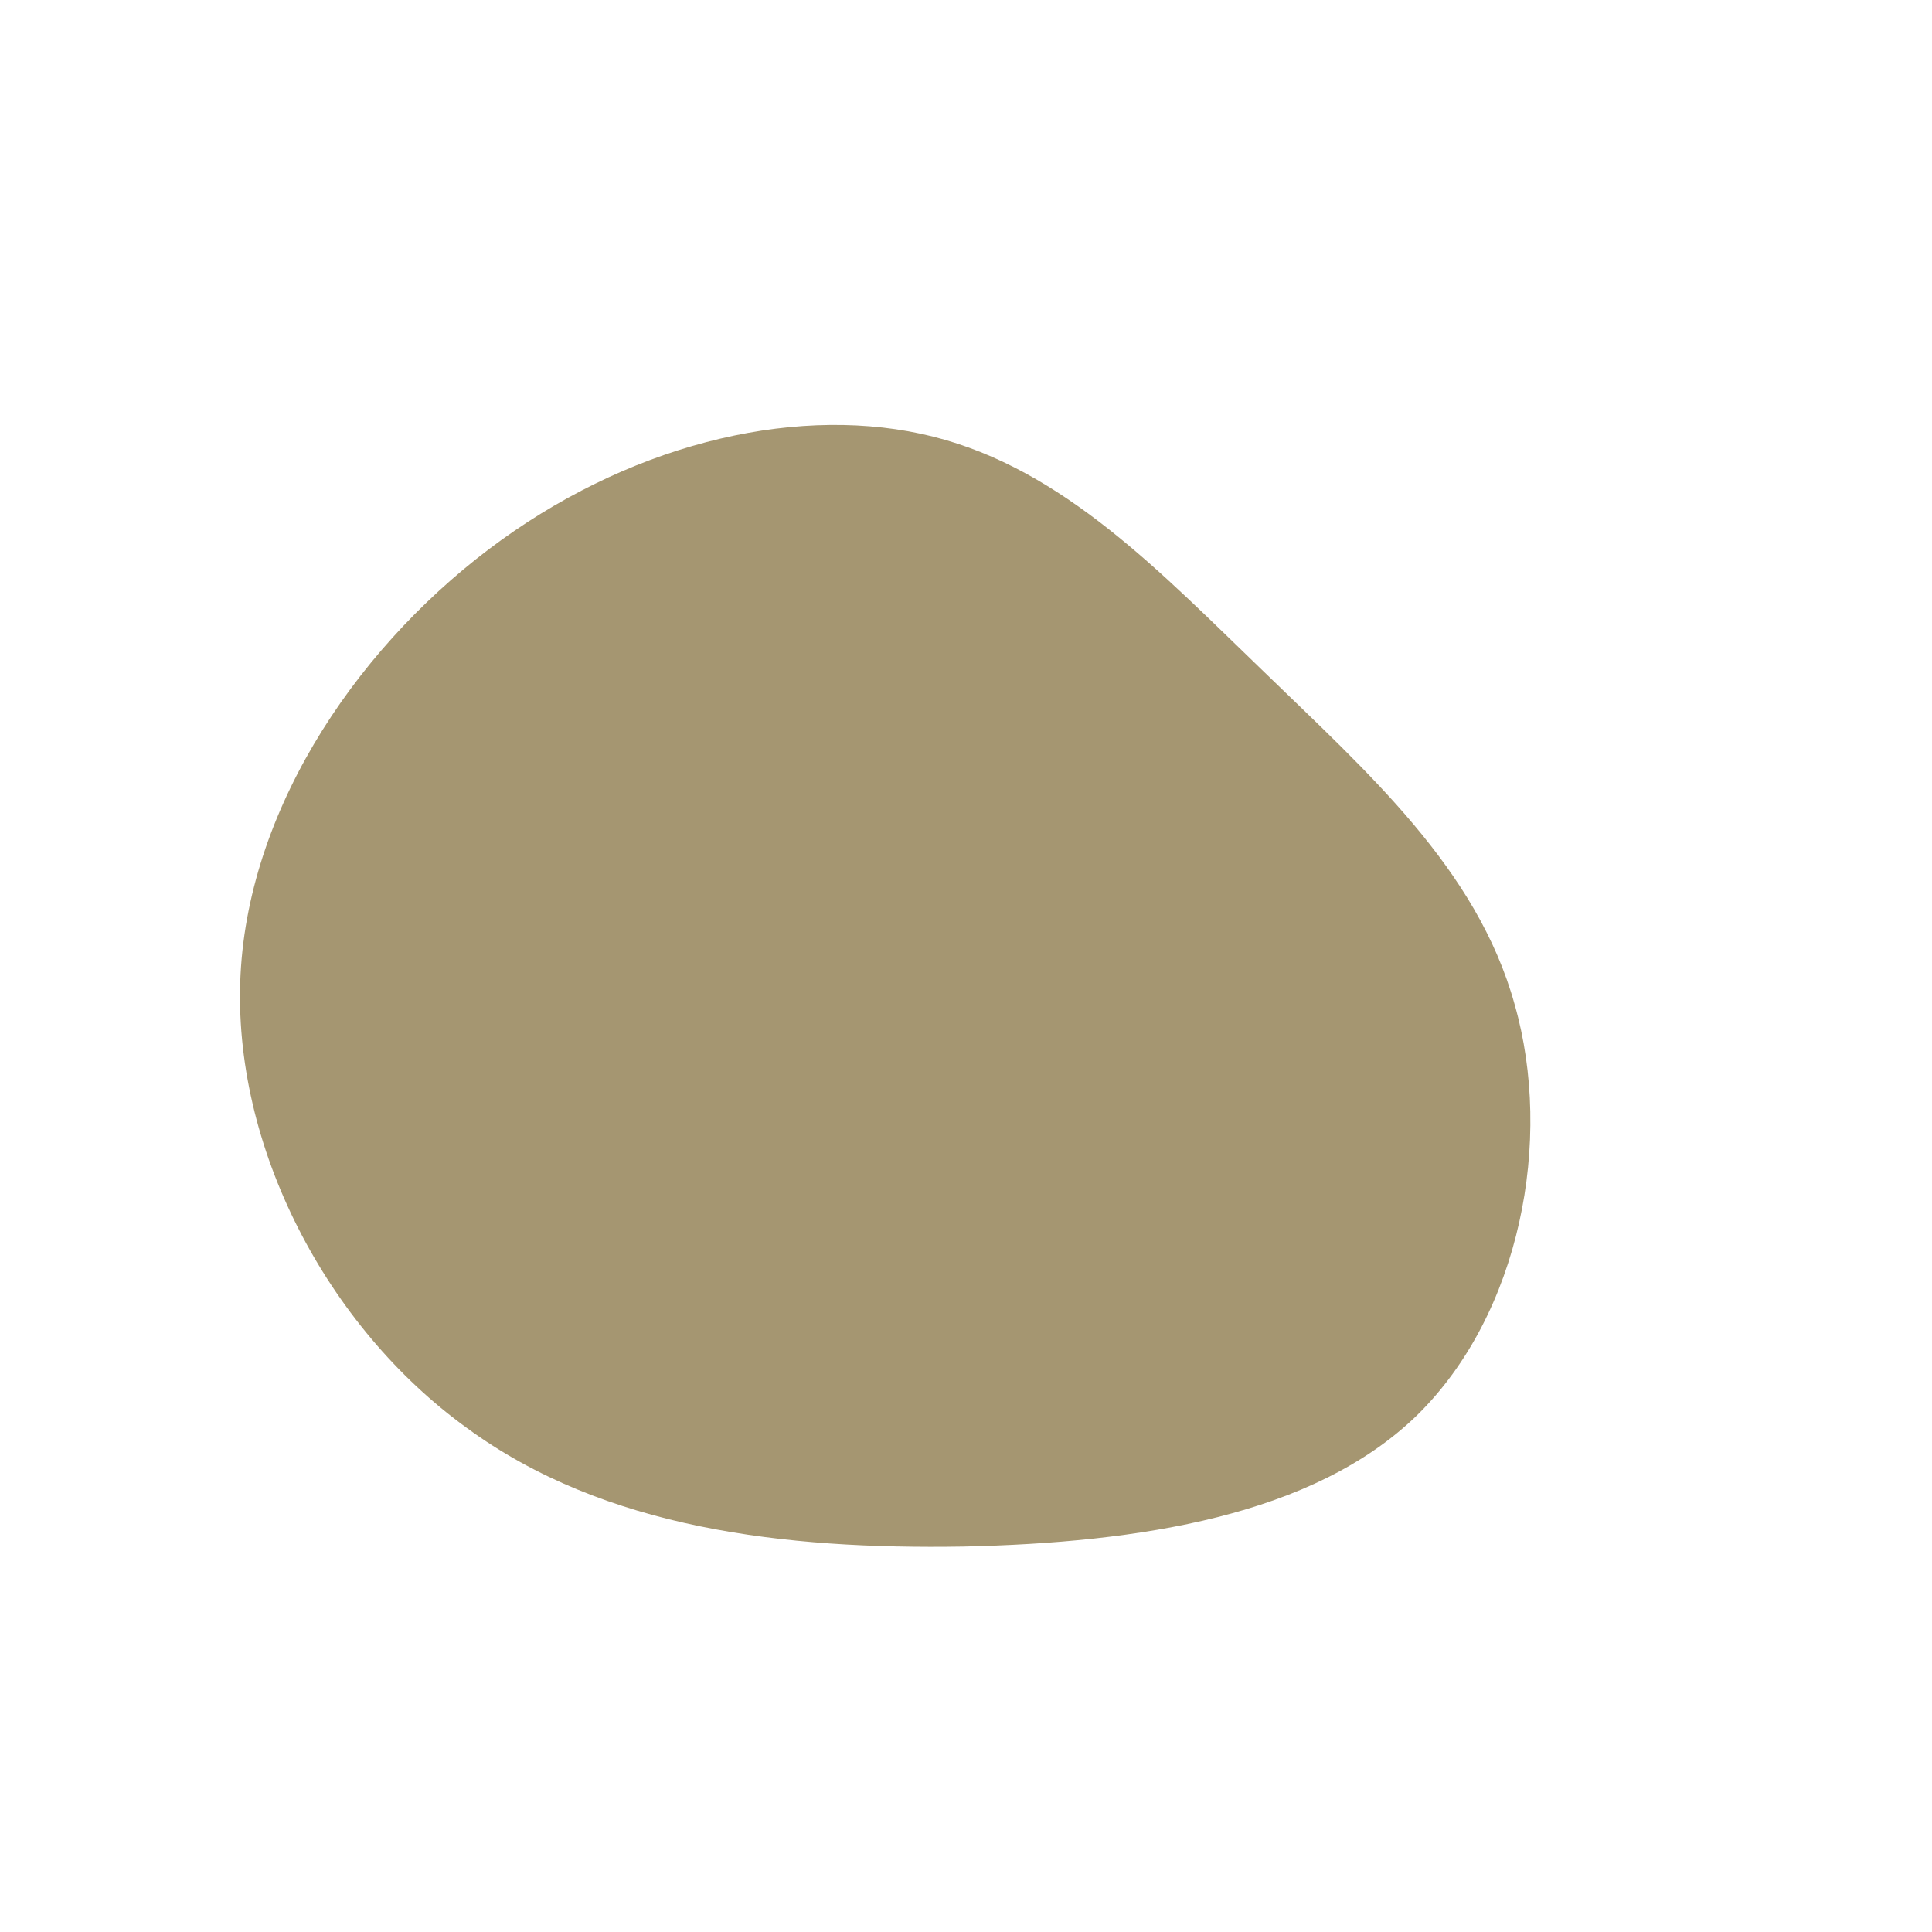 <svg viewBox="0 0 200 200" xmlns="http://www.w3.org/2000/svg">
  <path fill="#A59671" d="M30.8,-30.5C41.5,-20.1,52.9,-10.1,56.8,4C60.8,18,57.4,36,46.7,46.5C36,56.9,18,59.7,-0.3,60.1C-18.7,60.4,-37.4,58.3,-51.7,47.8C-66.1,37.4,-76,18.7,-75.1,0.9C-74.2,-16.9,-62.4,-33.8,-48.1,-44.1C-33.8,-54.4,-16.9,-58.2,-3.4,-54.8C10.1,-51.4,20.1,-40.8,30.8,-30.5Z" transform="translate(100 100)" />
</svg>

